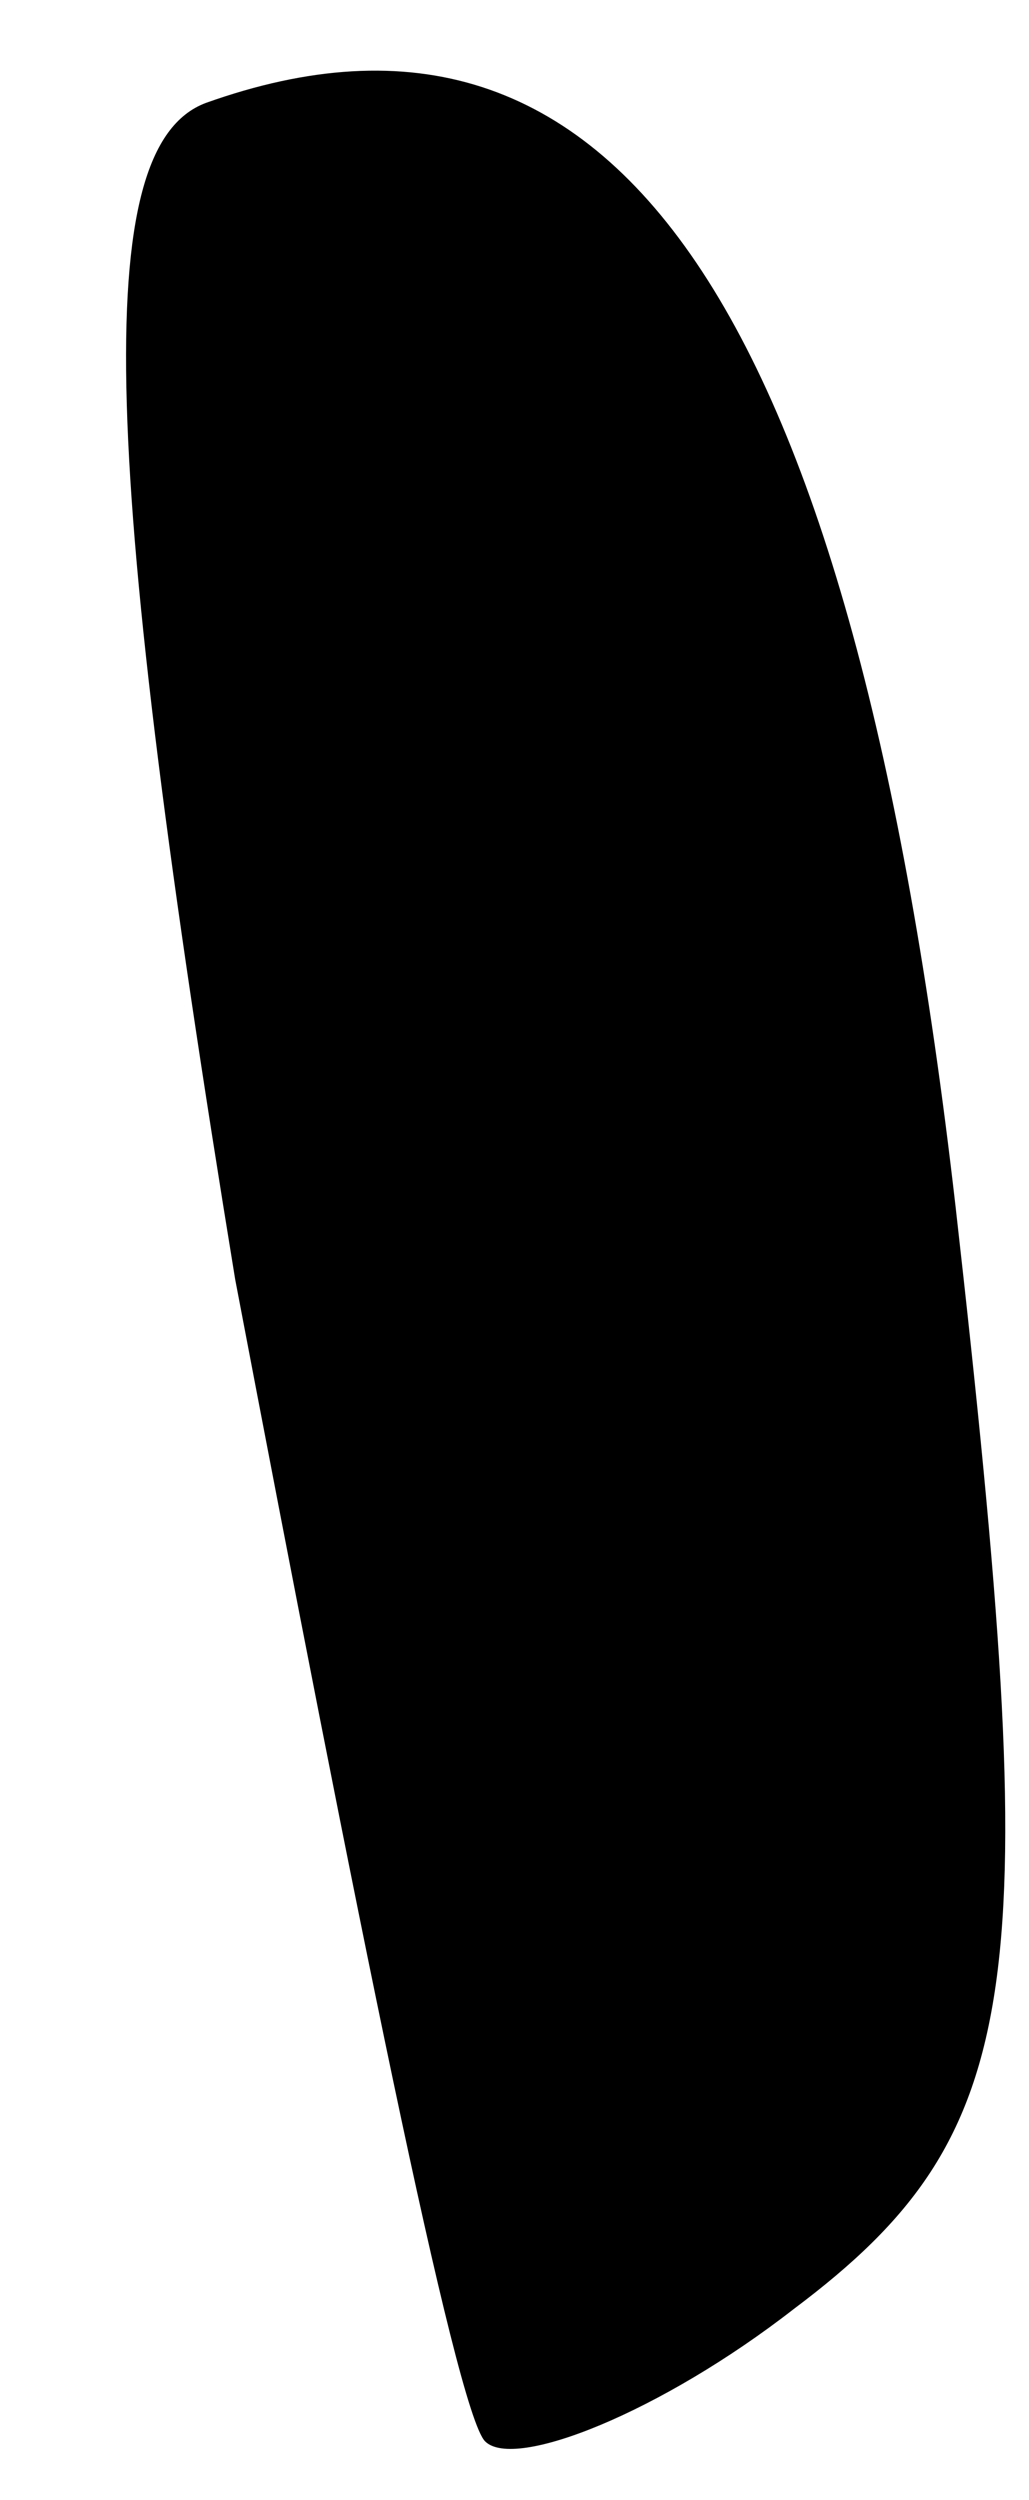 <?xml version="1.0" standalone="no"?>
<!DOCTYPE svg PUBLIC "-//W3C//DTD SVG 20010904//EN"
 "http://www.w3.org/TR/2001/REC-SVG-20010904/DTD/svg10.dtd">
<svg version="1.0" xmlns="http://www.w3.org/2000/svg"
 width="7pt" height="17pt" viewBox="0 0 7 17"
 preserveAspectRatio="xMidYMid meet">
<g transform="translate(0,17) scale(0.1,-0.1)"
fill="#000000" stroke="none">
<path fill="#000000" stroke="none" d="M14 163 c-8 -3 -7 -25 2 -80 8 -42 15
-77 17 -79 2 -2 12 2 21 9 16 12 17 22 11 75 -7 61 -23 85 -51 75z"/>
</g>
</svg>

